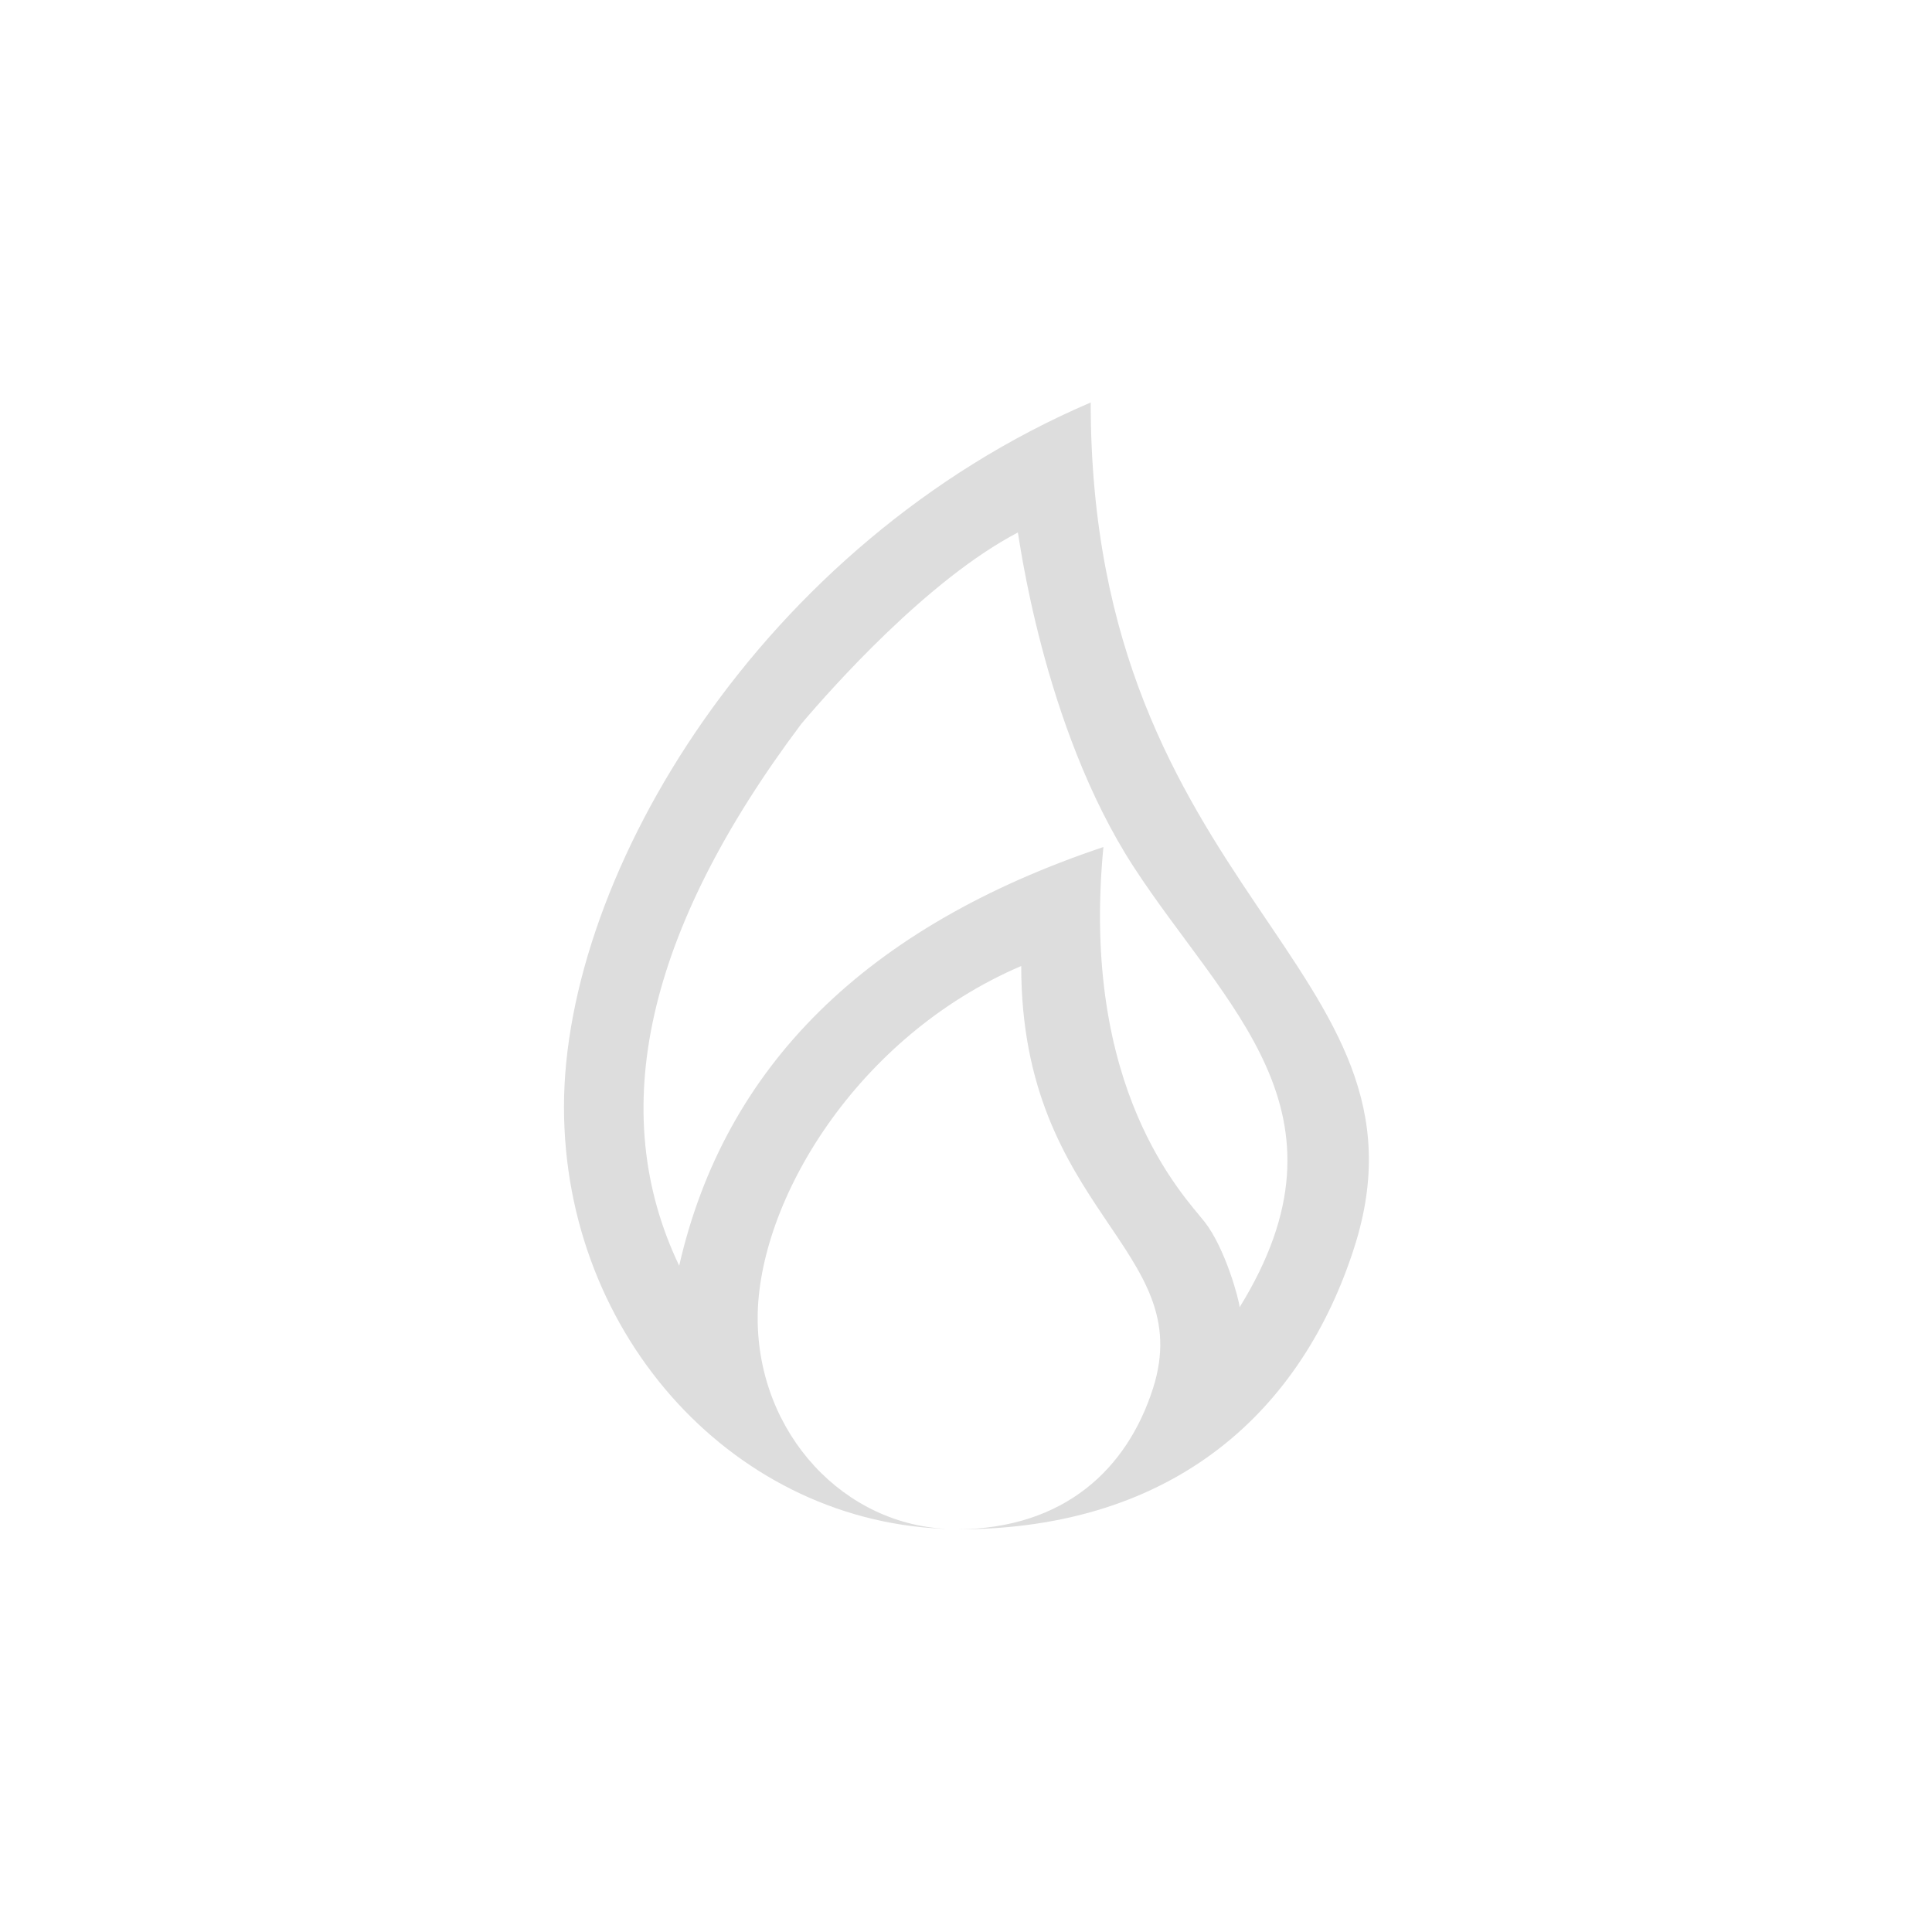 <?xml version="1.0" encoding="UTF-8"?>
<svg width="24px" height="24px" viewBox="0 0 24 24" version="1.1" xmlns="http://www.w3.org/2000/svg" xmlns:xlink="http://www.w3.org/1999/xlink">
    <!-- Generator: Sketch 51.3 (57544) - http://www.bohemiancoding.com/sketch -->
    <title>tools-media-optical-burn</title>
    <desc>Created with Sketch.</desc>
    <defs></defs>
    <g id="tools-media-optical-burn" stroke="none" stroke-width="1" fill="none" fill-rule="evenodd">
        <path d="M13.549,5 C13.549,11.125 17.942,12.01 16.822,15.5 C16.184,17.489 14.625,19 11.889,18.998 C13.231,18.99 14.005,18.239 14.322,17.25 C14.882,15.505 12.686,15.062 12.686,12 C10.64,12.875 9.412,14.925 9.412,16.375 C9.412,17.807 10.488,18.966 11.82,18.994 C9.153,18.94 7.006,16.615 7.006,13.75 C7.006,10.851 9.459,6.75 13.549,5 Z M8.437,15.723 C9.003,13.244 10.759,11.511 13.707,10.522 C13.416,13.538 14.703,14.848 14.963,15.177 C15.222,15.507 15.394,16.151 15.399,16.239 C16.898,13.812 15.222,12.52 14.083,10.769 C12.944,9.017 12.653,6.61 12.644,6.615 C11.525,7.2 10.33,8.549 9.955,8.991 C8.026,11.561 7.52,13.805 8.437,15.723 Z" id="Combined-Shape" fill="#DDDDDD"></path>
    </g>
</svg>